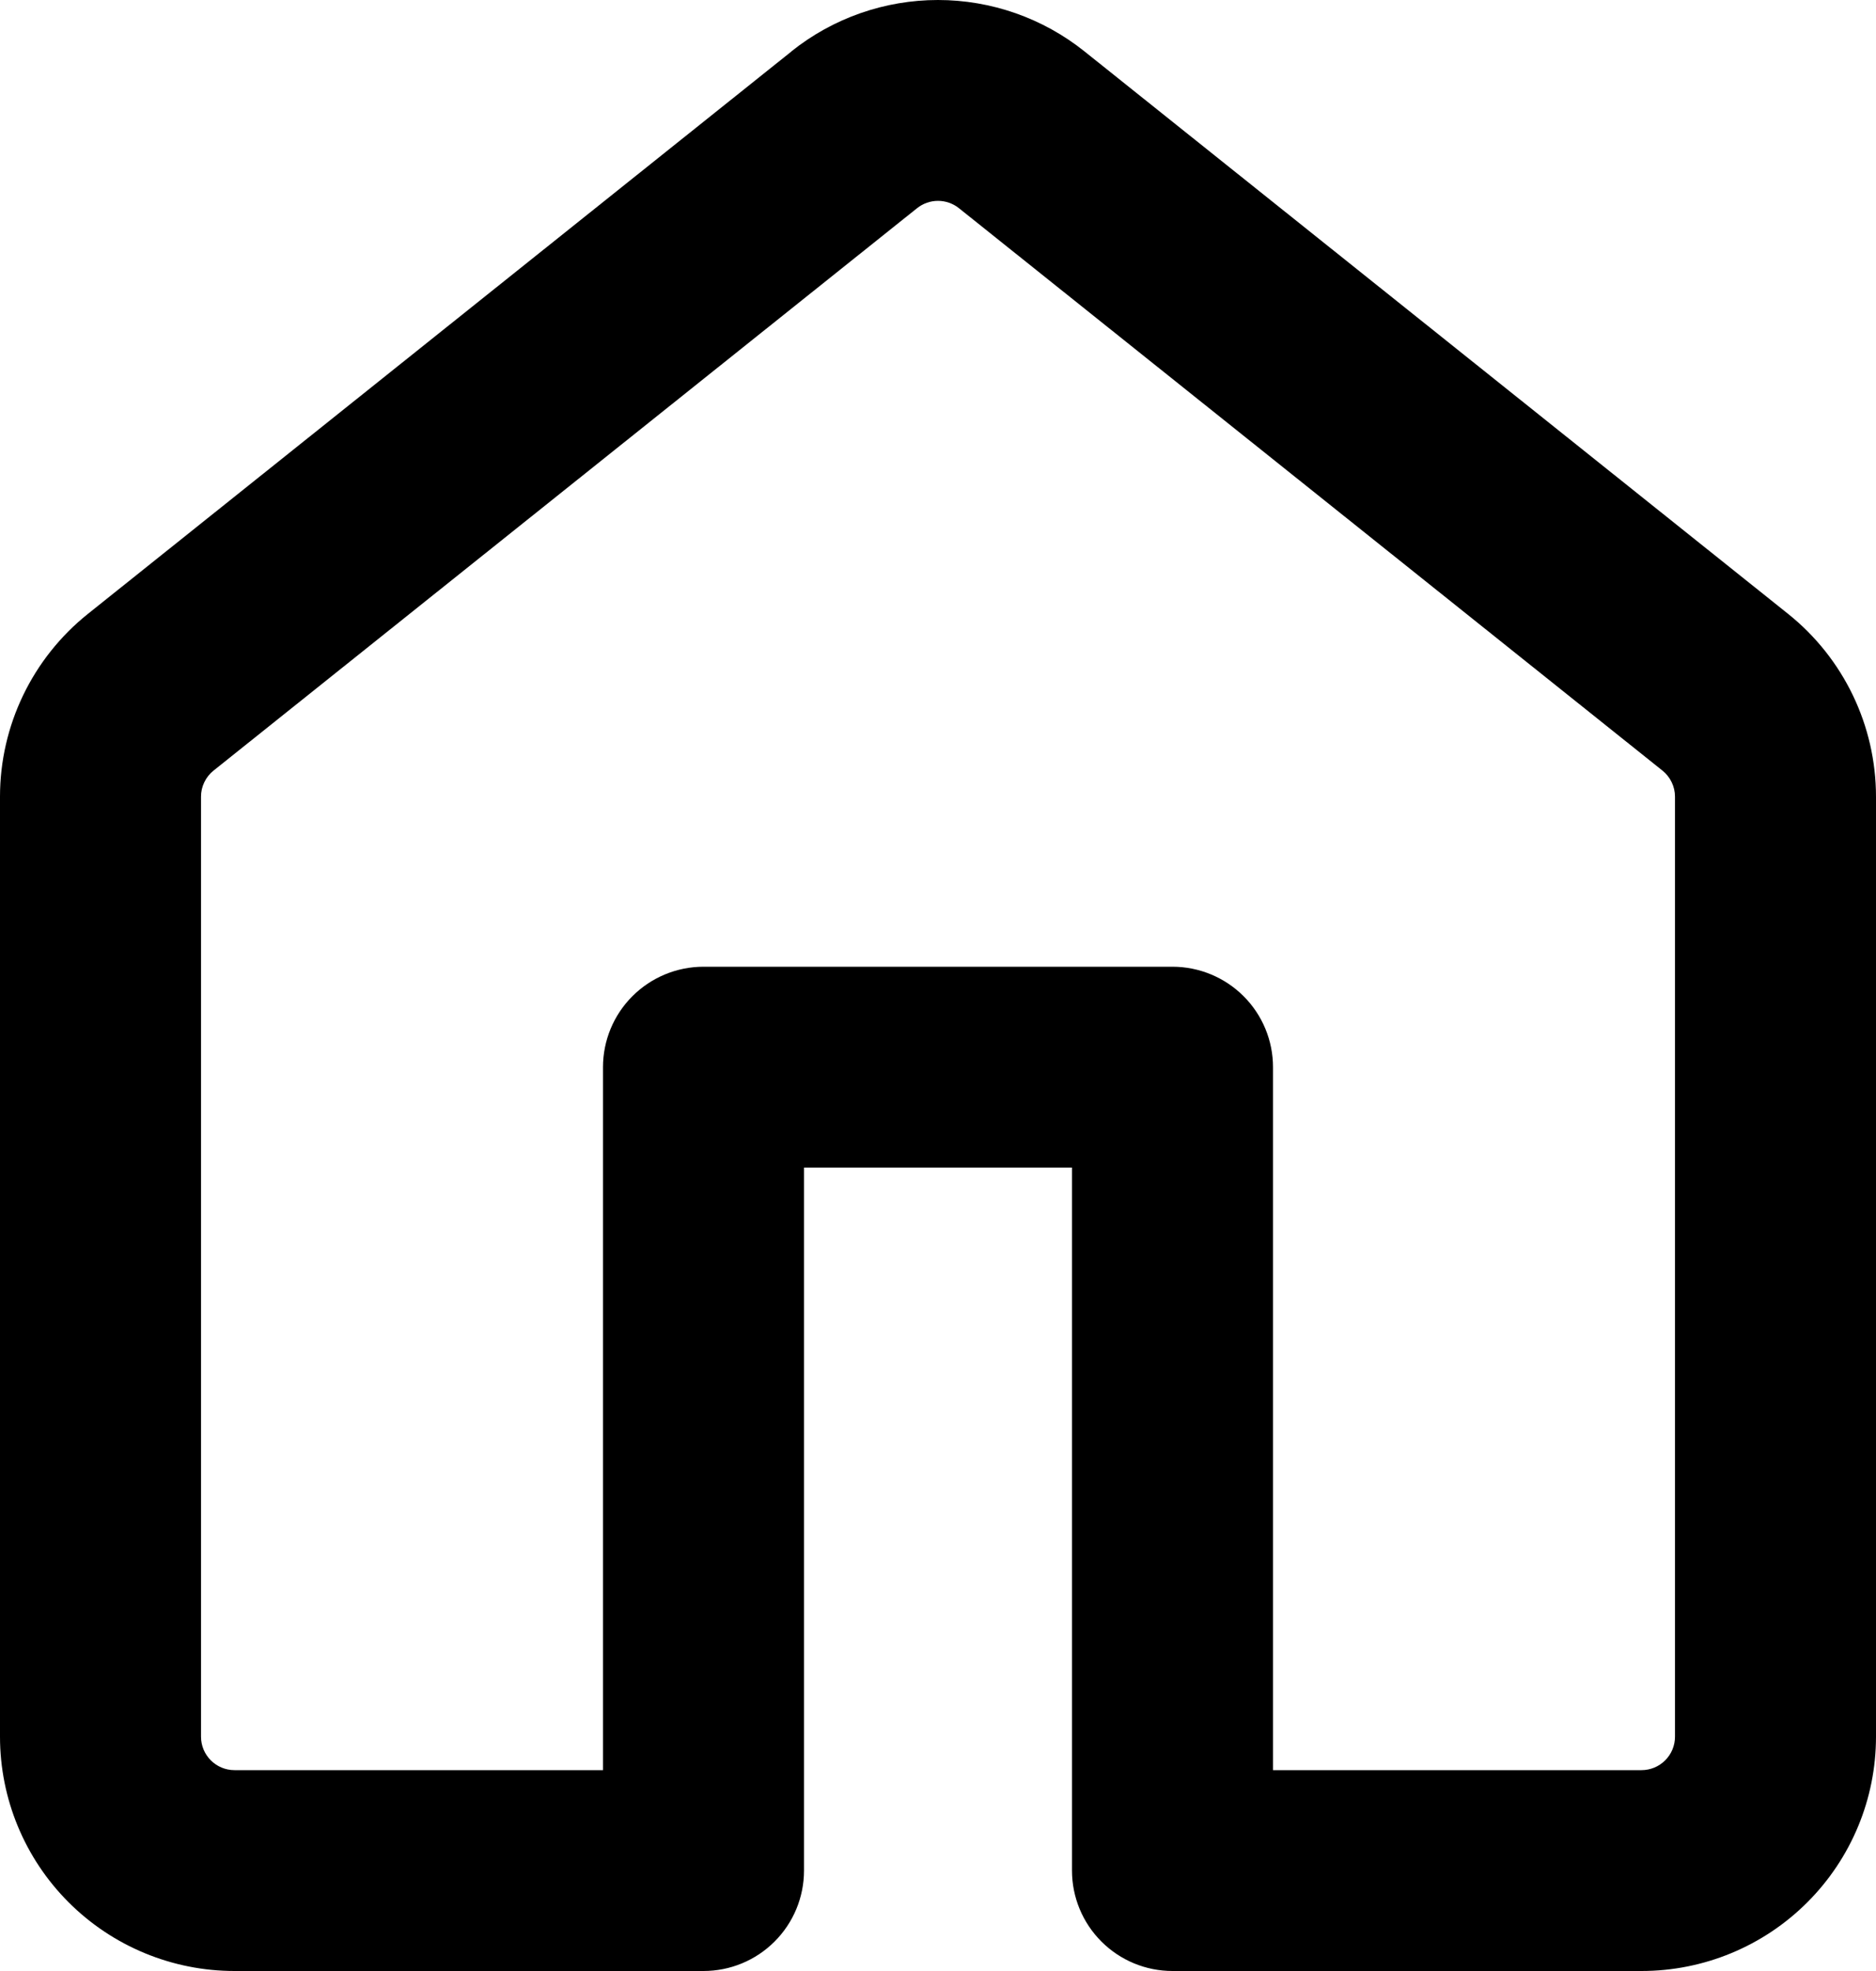 <svg width="40" height="42" viewBox="0 0 40 42" xmlns="http://www.w3.org/2000/svg">
<path fill-rule="evenodd" clip-rule="evenodd" d="M20.446 4.436C20.319 4.335 20.162 4.28 20 4.28C19.838 4.28 19.681 4.335 19.554 4.436L4.554 16.42C4.47 16.487 4.402 16.572 4.356 16.669C4.309 16.766 4.285 16.872 4.286 16.979V37.007C4.286 37.401 4.606 37.72 5 37.72H12.857V22.74C12.857 22.172 13.083 21.628 13.485 21.227C13.887 20.826 14.432 20.6 15 20.6H25C25.568 20.6 26.113 20.826 26.515 21.227C26.917 21.628 27.143 22.172 27.143 22.74V37.72H35C35.189 37.72 35.371 37.645 35.505 37.511C35.639 37.377 35.714 37.196 35.714 37.007V16.976C35.714 16.869 35.69 16.764 35.643 16.668C35.597 16.571 35.529 16.487 35.446 16.42L20.446 4.436ZM16.874 1.095C17.761 0.386 18.863 0 19.999 0C21.134 0 22.236 0.386 23.123 1.095L38.123 13.079C39.309 14.026 40 15.461 40 16.979V37.007C40 38.331 39.473 39.601 38.535 40.537C37.598 41.474 36.326 42 35 42H25C24.432 42 23.887 41.775 23.485 41.373C23.083 40.972 22.857 40.428 22.857 39.86V24.88H17.143V39.86C17.143 40.428 16.917 40.972 16.515 41.373C16.113 41.775 15.568 42 15 42H5C3.674 42 2.402 41.474 1.464 40.537C0.527 39.601 0 38.331 0 37.007V16.976C0 15.461 0.691 14.026 1.877 13.079L16.877 1.095H16.874Z" fill="black"/>
</svg>
